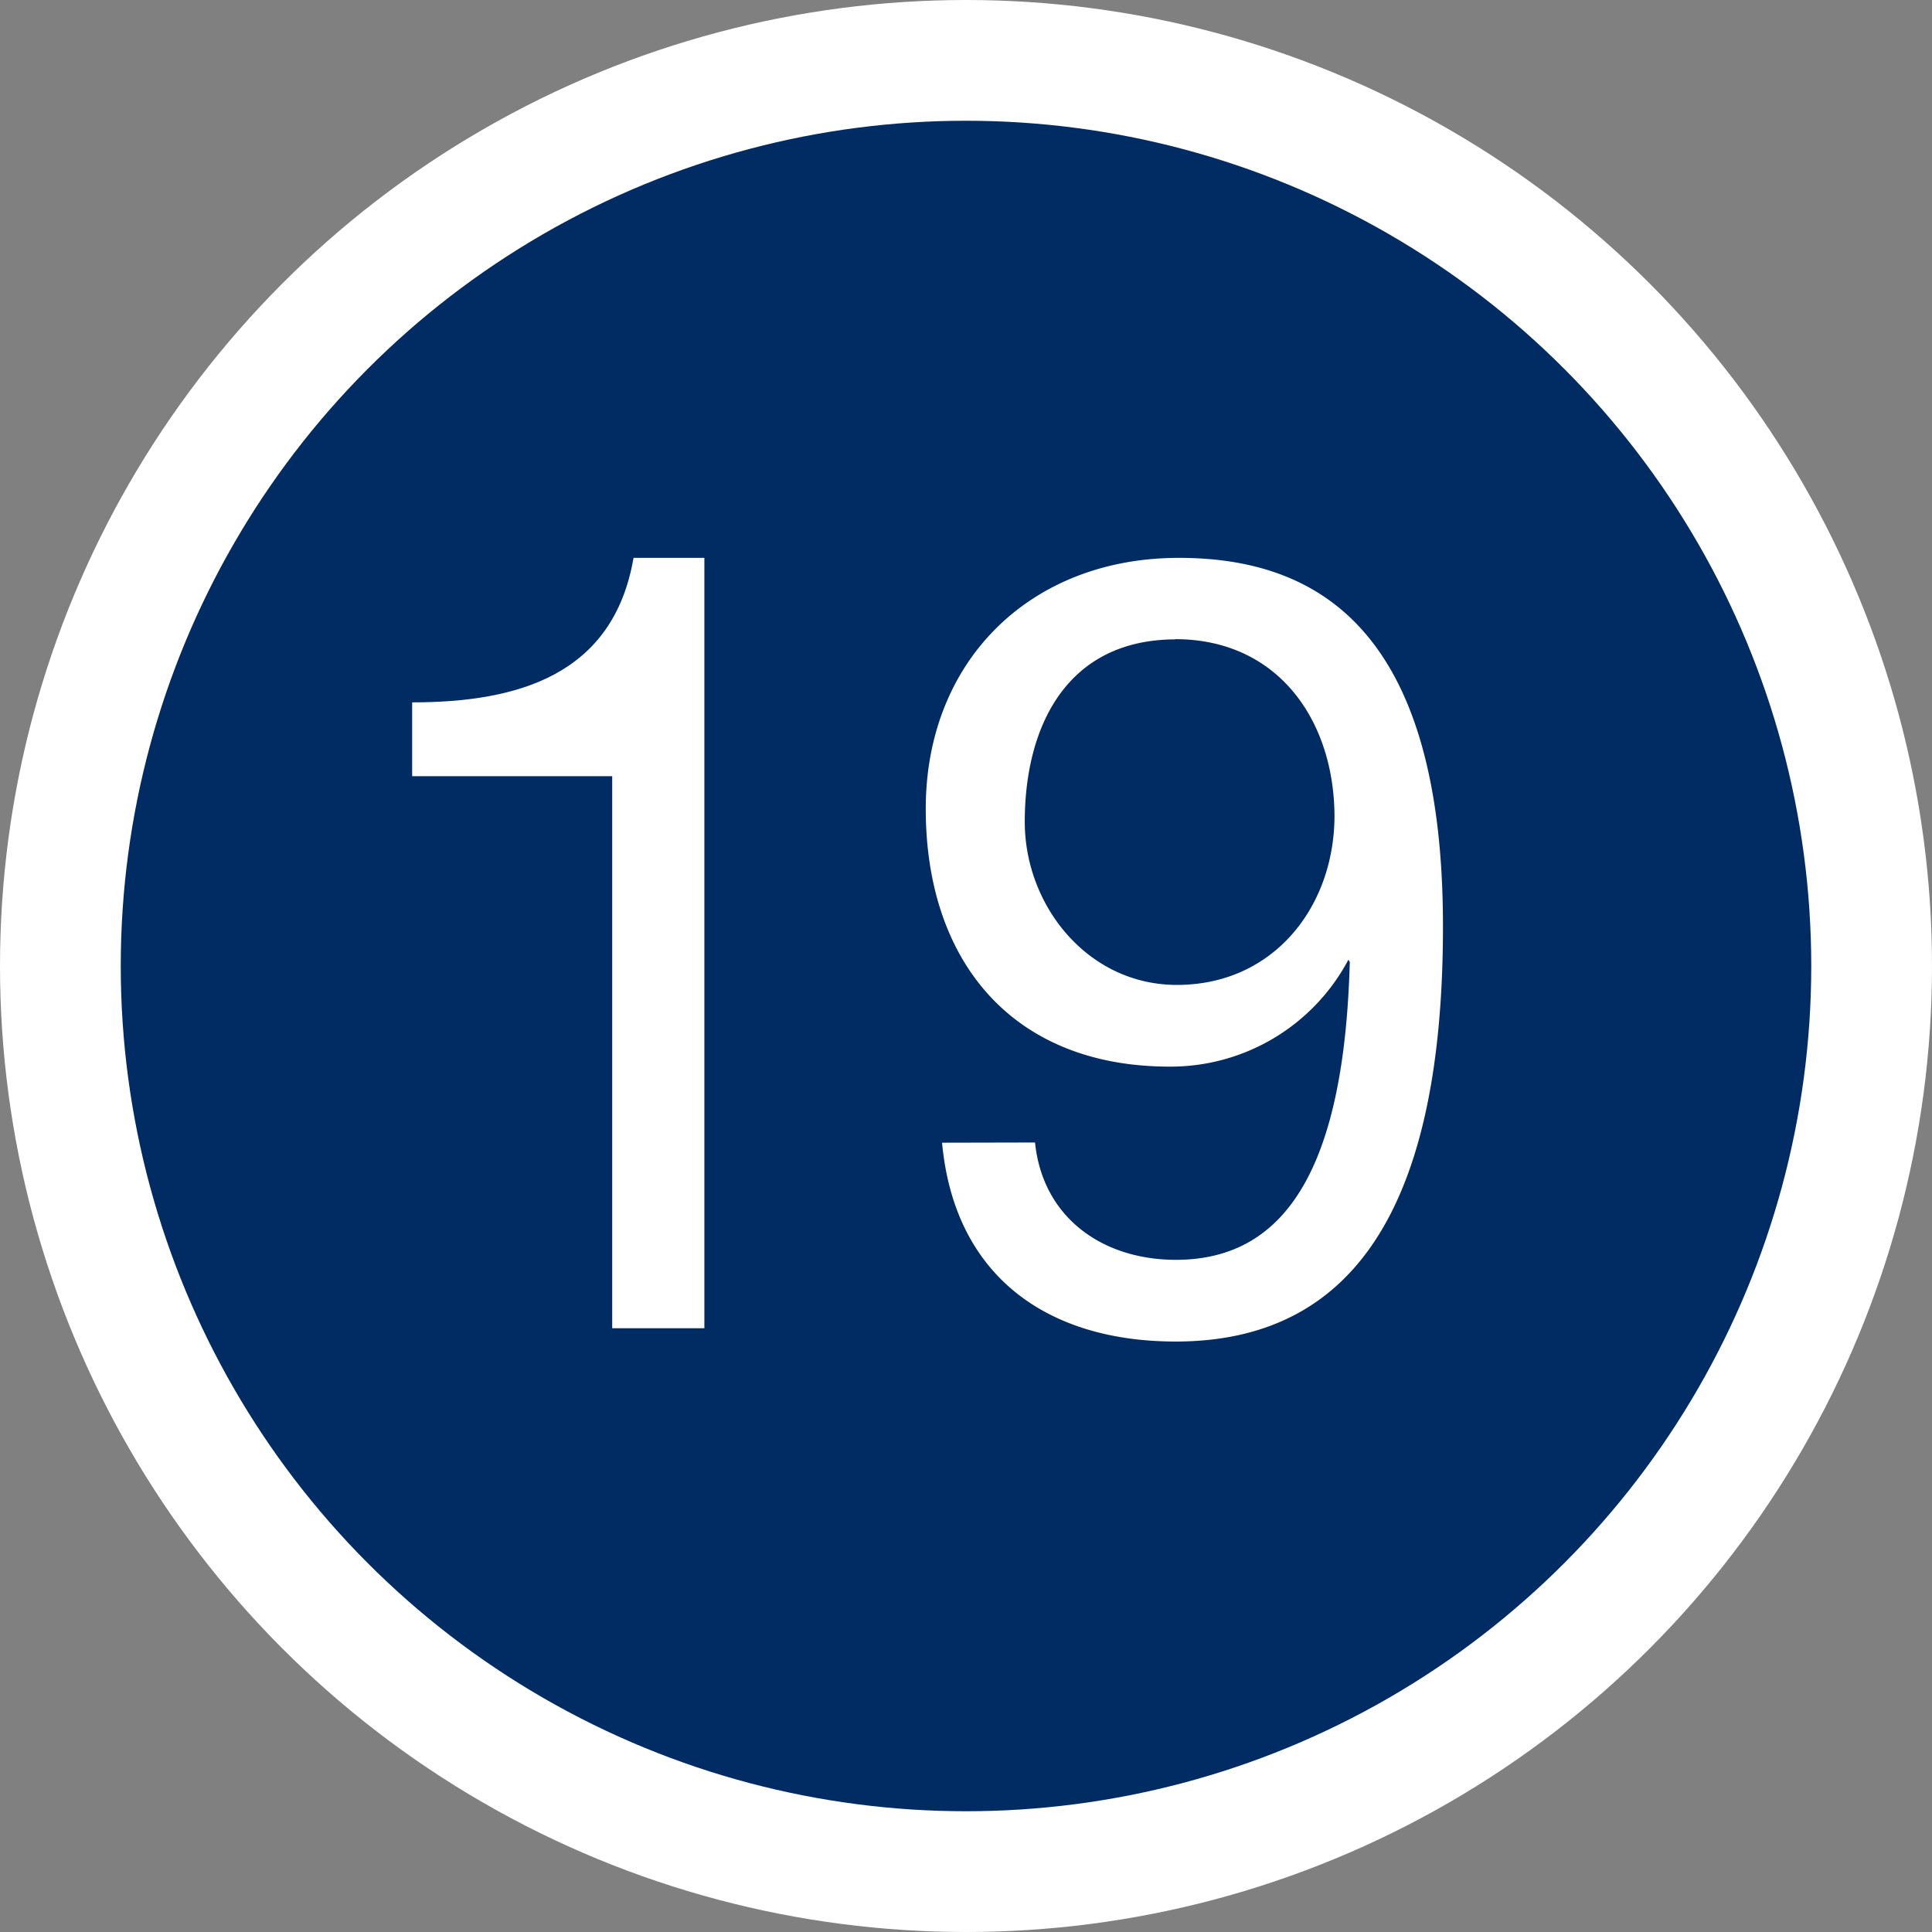 <svg xmlns="http://www.w3.org/2000/svg" viewBox="0 0 96 96"><rect x="0" y="0" width="96" height="96" fill="#808080" stroke="none"/><defs><style>.cls-1{fill:#fff;}.cls-2{fill:#002b63;}</style></defs><title>19_map</title><g id="Layer_2" data-name="Layer 2"><g id="Icons"><circle class="cls-1" cx="48" cy="48" r="48"/><circle class="cls-2" cx="48" cy="48" r="42"/><path class="cls-1" d="M35,66H30.42V38.57H20.48V34.9c5.24,0,10-1.35,11-7.18H35Z"/><path class="cls-1" d="M51.43,56.77c.38,3.73,3.35,5.83,7,5.83,5.62,0,8.37-4.86,8.64-14.8L67,47.69A10,10,0,0,1,58.12,53C50.29,53,46,47.75,46,40.19c0-7.34,5.18-12.47,12.58-12.47,7.13,0,13.12,3.83,13.12,18.31,0,13.23-4,20.63-13.28,20.63-6.43,0-11-3.29-11.61-9.88Zm7-25c-5.46,0-7.51,4.37-7.51,9.07,0,4.16,3.13,8.1,7.56,8.1,4.81,0,7.83-3.89,7.83-8.42C66.28,35.81,63.52,31.76,58.39,31.76Z"/></g></g></svg>